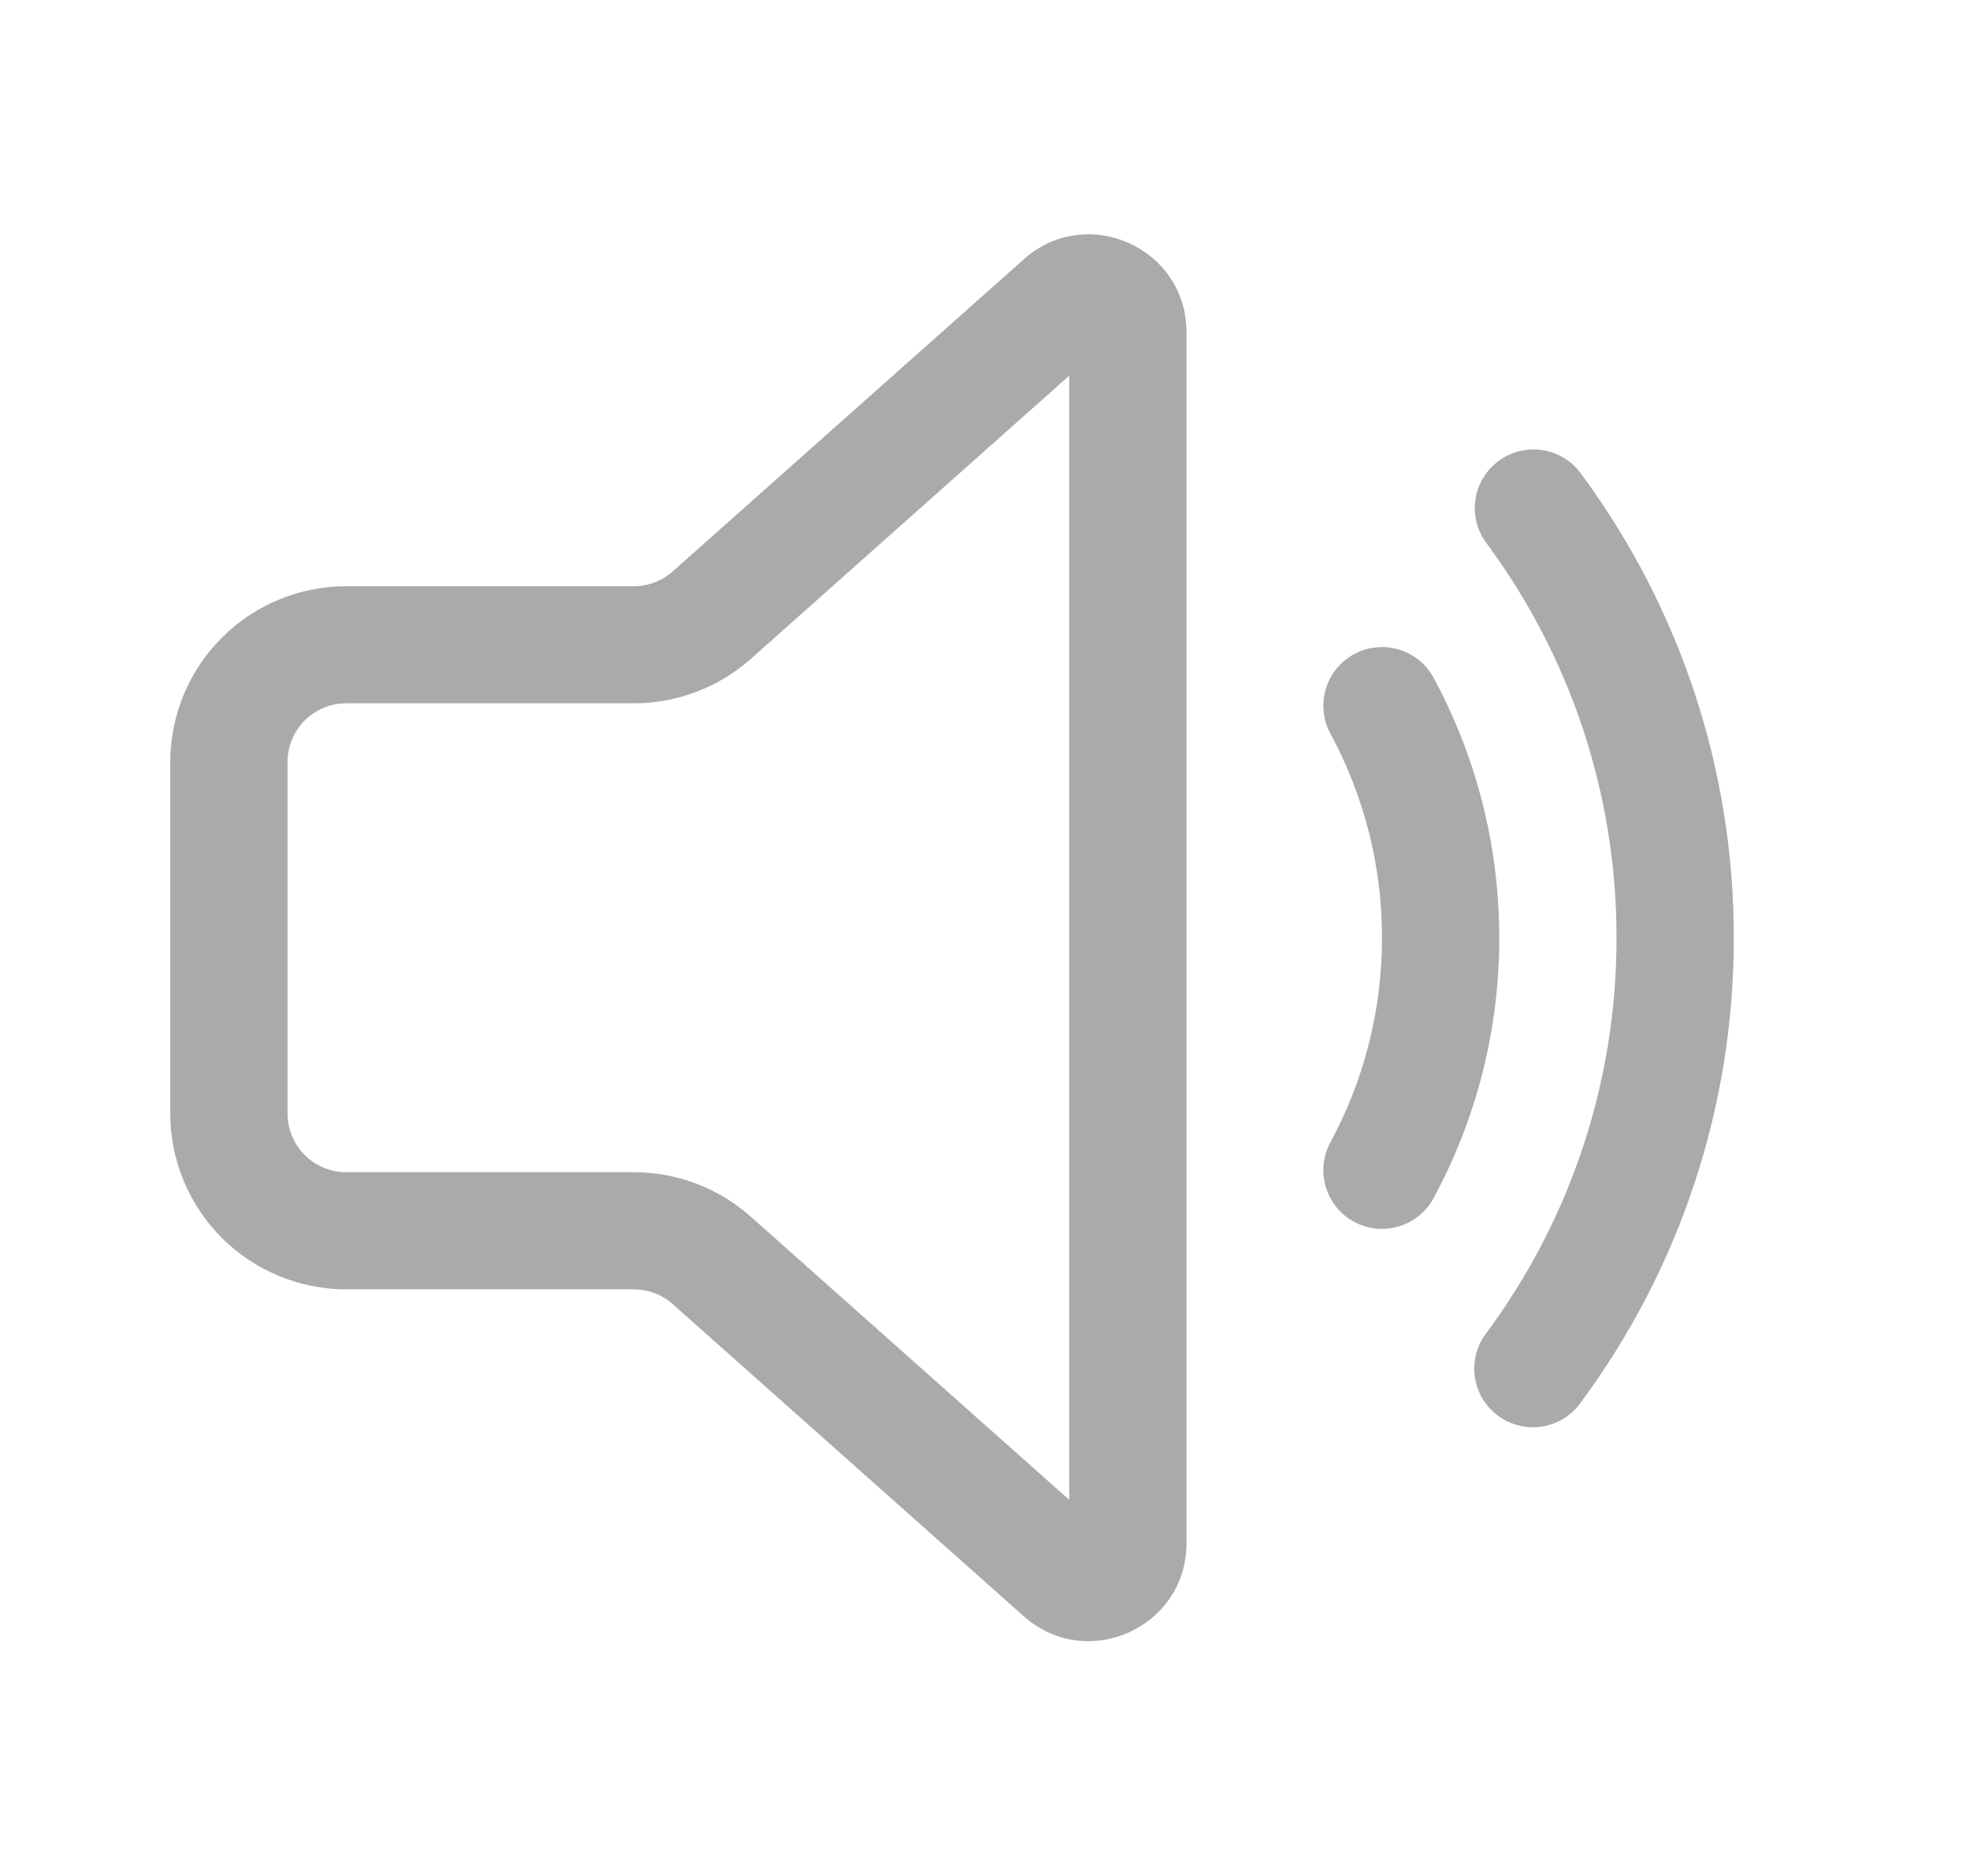 <?xml version="1.0" encoding="UTF-8" standalone="no"?><svg width='21' height='20' viewBox='0 0 21 20' fill='none' xmlns='http://www.w3.org/2000/svg'>
<path d='M12.648 3.542C12.648 2.642 11.587 2.166 10.915 2.763L7.171 6.092C7.057 6.193 6.909 6.25 6.756 6.25H3.69C3.193 6.25 2.716 6.447 2.365 6.799C2.013 7.15 1.816 7.626 1.815 8.123V11.871C1.815 12.368 2.013 12.845 2.364 13.197C2.716 13.548 3.193 13.746 3.69 13.746H6.757C6.91 13.746 7.057 13.802 7.172 13.904L10.914 17.232C11.586 17.829 12.648 17.352 12.648 16.453V3.542ZM8.003 7.025L11.398 4.005V15.99L8.003 12.971C7.659 12.665 7.216 12.497 6.757 12.497H3.69C3.524 12.497 3.365 12.431 3.248 12.314C3.131 12.196 3.065 12.037 3.065 11.872V8.123C3.065 7.958 3.131 7.799 3.248 7.681C3.365 7.564 3.524 7.498 3.69 7.498H6.757C7.216 7.498 7.659 7.33 8.003 7.025ZM15.975 4.914C16.108 4.816 16.275 4.774 16.439 4.798C16.603 4.823 16.751 4.911 16.849 5.044C17.912 6.478 18.485 8.216 18.482 10C18.484 11.785 17.912 13.522 16.848 14.956C16.8 15.023 16.739 15.08 16.668 15.124C16.598 15.167 16.519 15.196 16.437 15.209C16.355 15.222 16.272 15.218 16.191 15.198C16.111 15.178 16.035 15.143 15.969 15.094C15.902 15.044 15.846 14.982 15.803 14.911C15.761 14.84 15.733 14.761 15.722 14.679C15.71 14.597 15.715 14.513 15.736 14.433C15.757 14.353 15.794 14.277 15.844 14.212C16.748 12.994 17.234 11.517 17.232 10C17.234 8.484 16.748 7.007 15.844 5.789C15.795 5.723 15.76 5.648 15.74 5.568C15.72 5.489 15.716 5.406 15.728 5.325C15.74 5.243 15.768 5.165 15.811 5.095C15.853 5.024 15.909 4.963 15.975 4.914ZM14.434 6.974C14.506 6.935 14.586 6.91 14.667 6.902C14.749 6.893 14.831 6.901 14.91 6.924C14.989 6.948 15.062 6.986 15.126 7.038C15.19 7.09 15.243 7.154 15.282 7.226C15.728 8.052 15.982 8.997 15.982 10C15.983 10.968 15.742 11.922 15.282 12.773C15.243 12.846 15.19 12.909 15.126 12.961C15.062 13.013 14.989 13.052 14.91 13.075C14.832 13.099 14.749 13.106 14.667 13.098C14.586 13.089 14.507 13.065 14.434 13.026C14.362 12.987 14.298 12.934 14.246 12.87C14.195 12.806 14.156 12.733 14.133 12.654C14.109 12.576 14.101 12.493 14.11 12.412C14.118 12.33 14.143 12.251 14.182 12.178C14.532 11.531 14.732 10.789 14.732 9.999C14.733 9.239 14.544 8.49 14.182 7.821C14.103 7.675 14.085 7.504 14.133 7.345C14.18 7.186 14.289 7.053 14.434 6.974Z' fill='#AAAAAA'/>
</svg>
